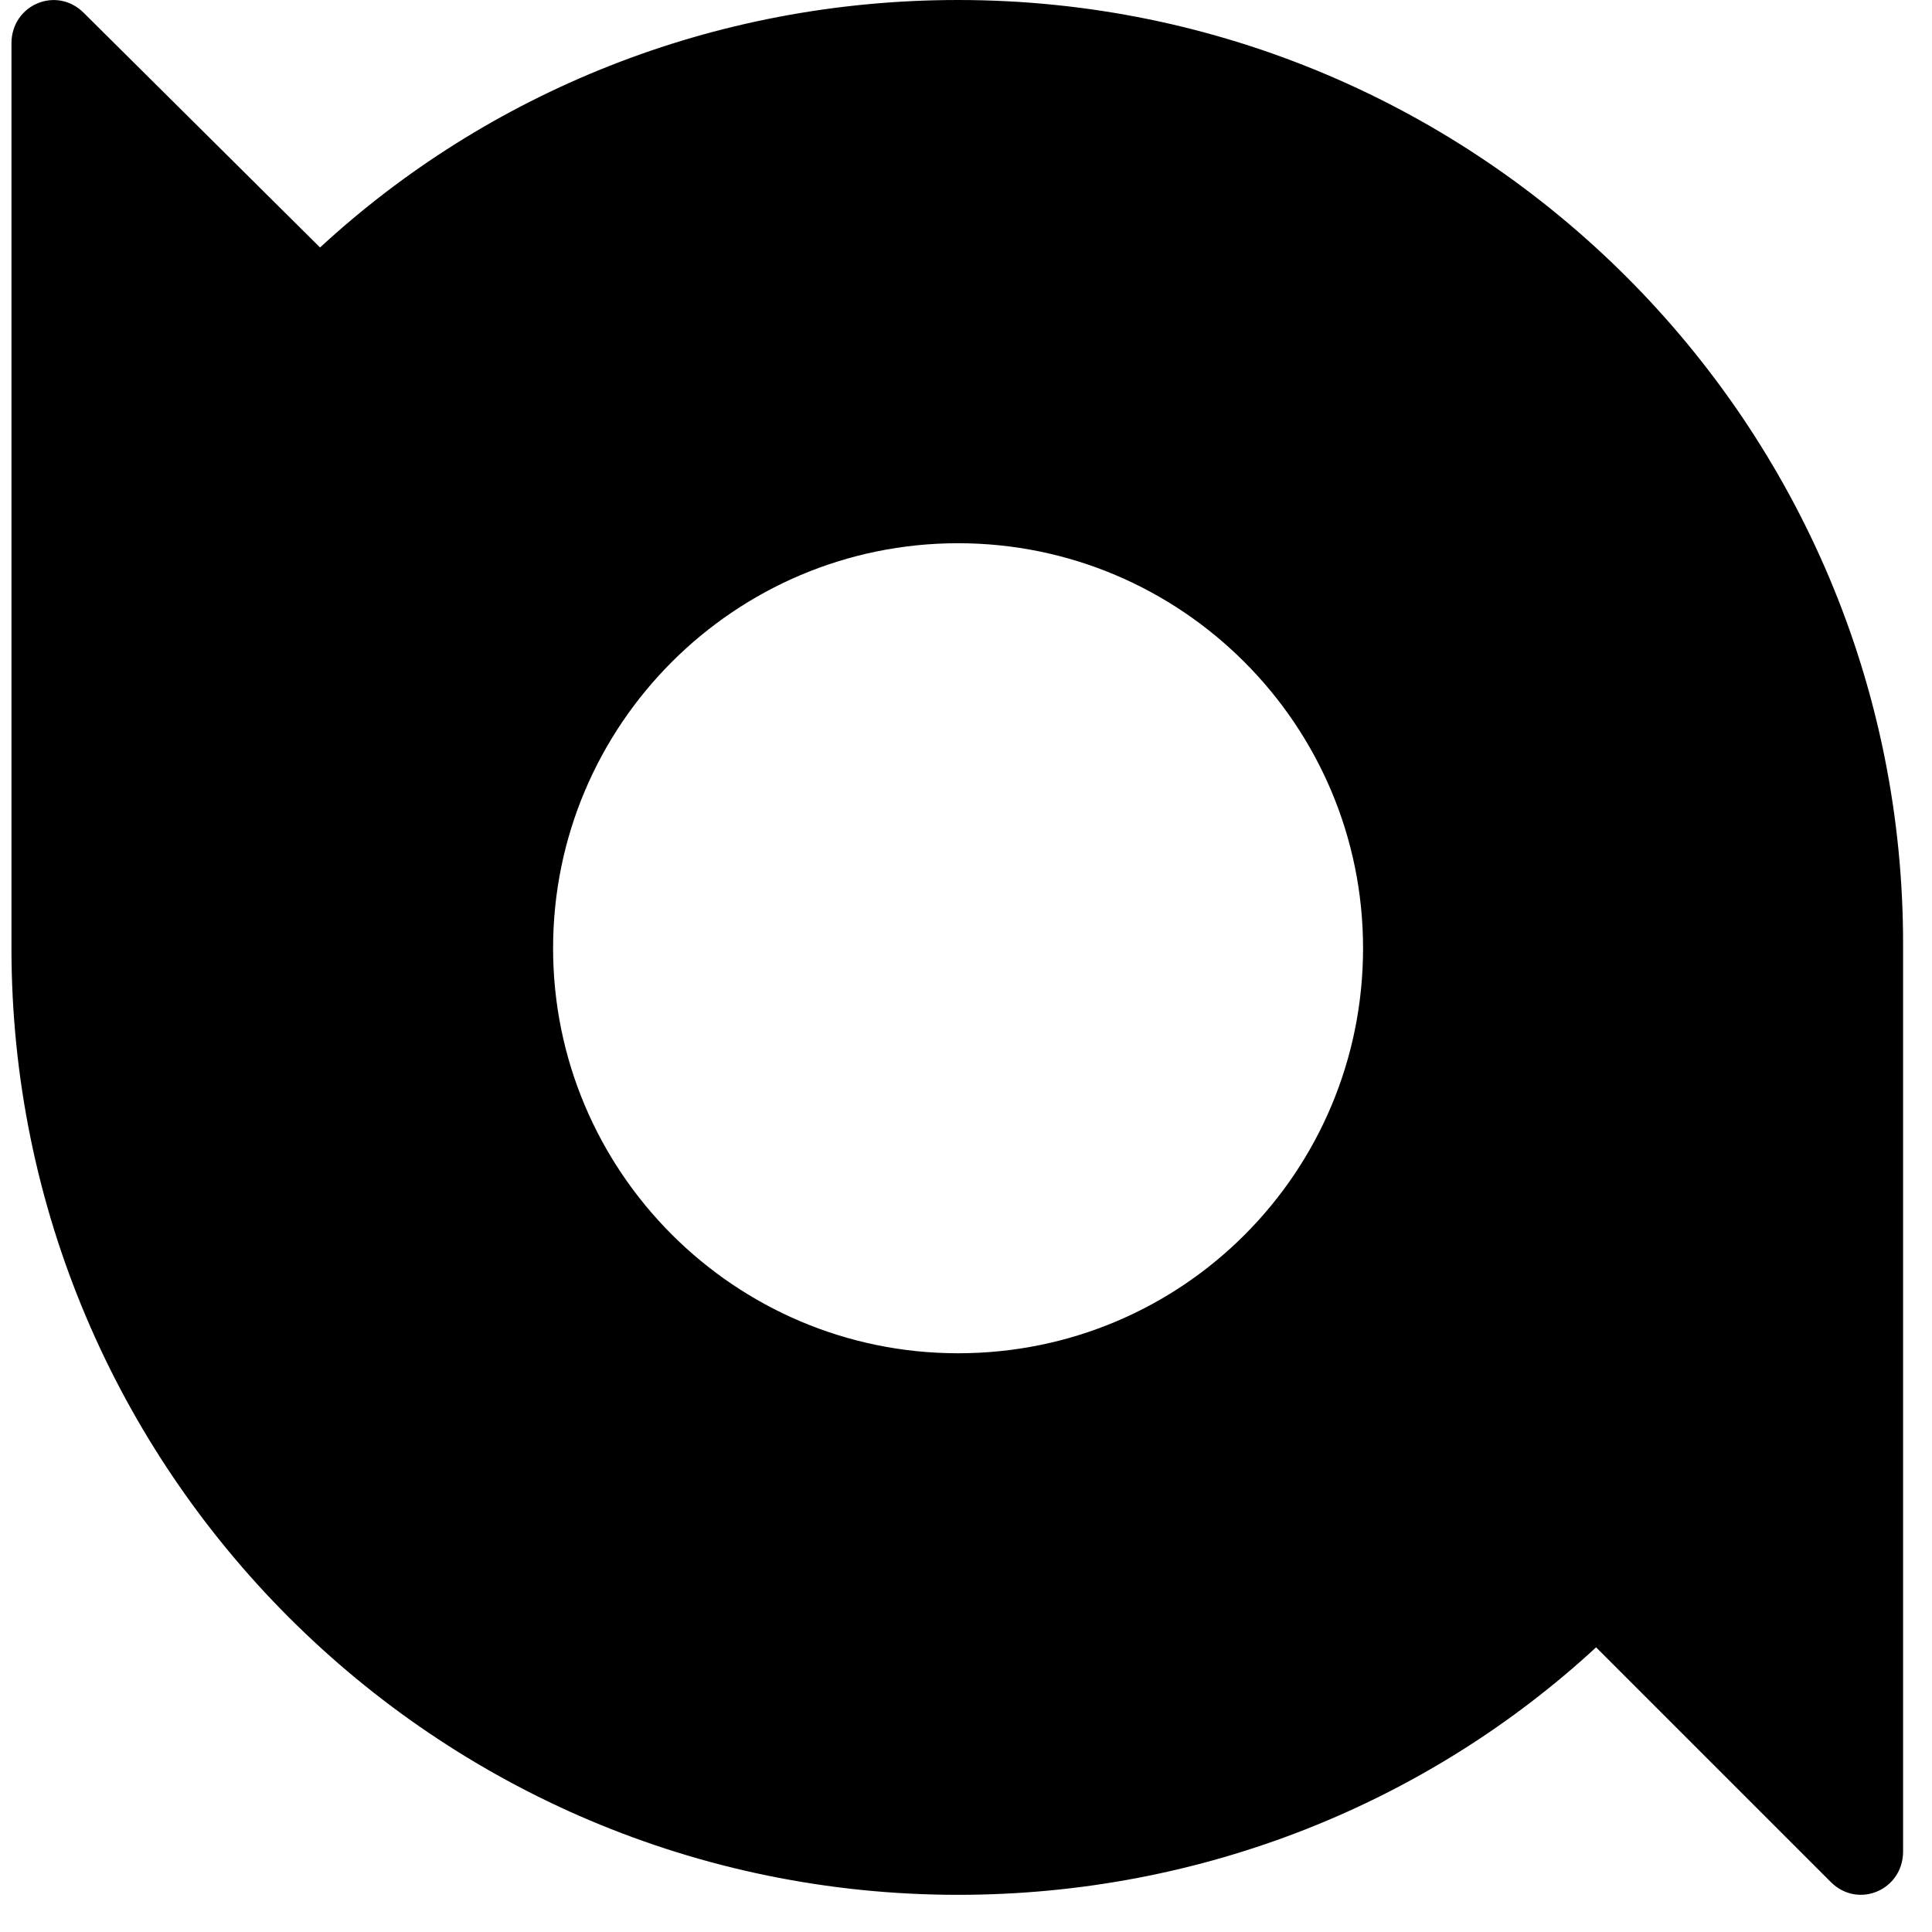 <svg width="29" height="29" viewBox="0 0 29 29" fill="none" xmlns="http://www.w3.org/2000/svg">
<path fill-rule="evenodd" clip-rule="evenodd" d="M14.381 20.313C11.028 20.313 8.302 17.587 8.302 14.233C8.302 10.88 11.028 8.154 14.381 8.154C17.734 8.154 20.46 10.88 20.46 14.233C20.46 17.587 17.758 20.313 14.381 20.313ZM14.381 0C10.69 0 7.313 1.399 4.804 3.715L1.257 0.193C0.847 -0.217 0.172 0.072 0.172 0.651V14.233C0.172 22.074 6.541 28.442 14.381 28.442C18.072 28.442 21.449 27.043 23.958 24.727L27.48 28.249C27.891 28.66 28.566 28.37 28.566 27.791V14.209C28.59 6.369 22.221 0 14.381 0Z" fill="black"/>
</svg>
